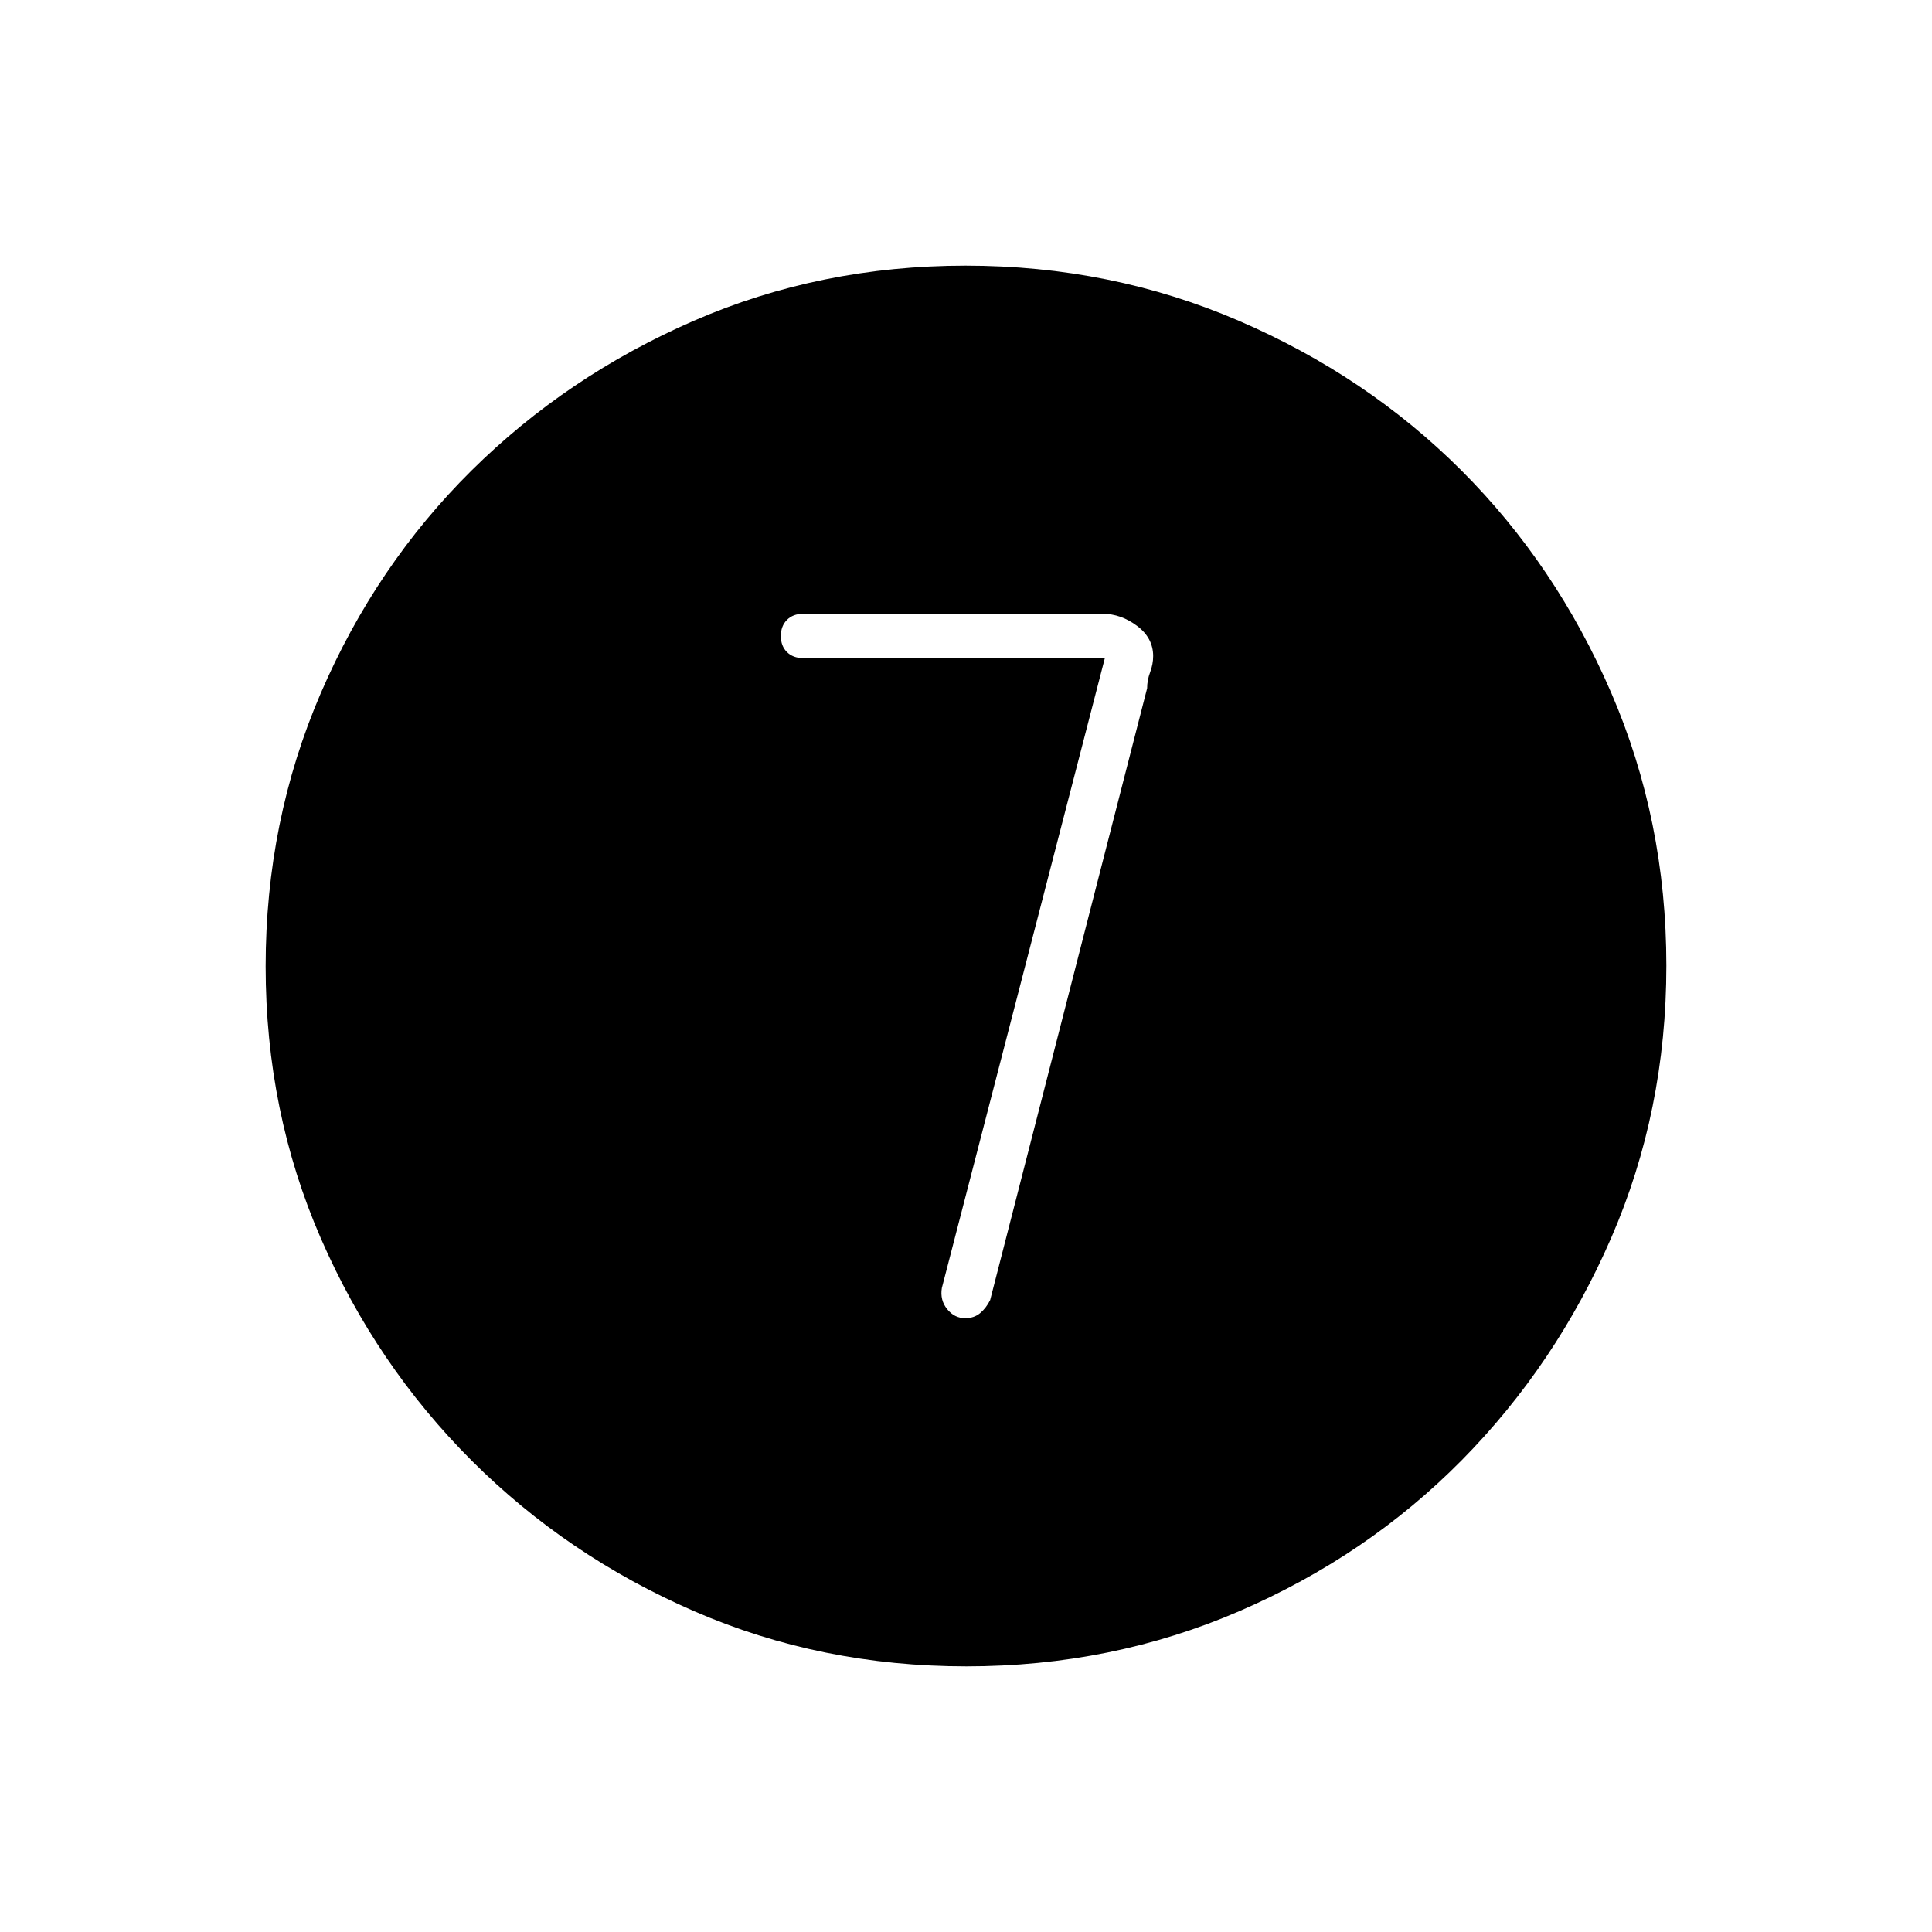 <svg xmlns="http://www.w3.org/2000/svg" height="48" viewBox="0 96 960 960" width="48"><path d="m549 423-81 313q-1 6 2.632 10.5 3.631 4.5 8.964 4.5 4.404 0 7.404-2.5t5-6.5l78-304q0-4 1.5-8t1.5-8q0-9-8-15t-17-6H399q-4.95 0-7.975 3.035-3.025 3.035-3.025 8t3.025 7.965q3.025 3 7.975 3h150Zm-68.826 501Q408 924 344.942 896.609q-63.059-27.392-110.575-74.848-47.515-47.457-74.941-110.435Q132 648.348 132 576.174q0-72.174 27.391-135.732 27.392-63.559 74.848-110.574 47.457-47.016 110.435-74.442Q407.652 228 479.826 228q72.174 0 135.732 27.391 63.559 27.392 110.574 74.348 47.016 46.957 74.442 110.435Q828 503.652 828 575.826q0 72.174-27.391 135.232-27.392 63.059-74.348 110.575-46.957 47.515-110.435 74.941Q552.348 924 480.174 924Z"/></svg>
